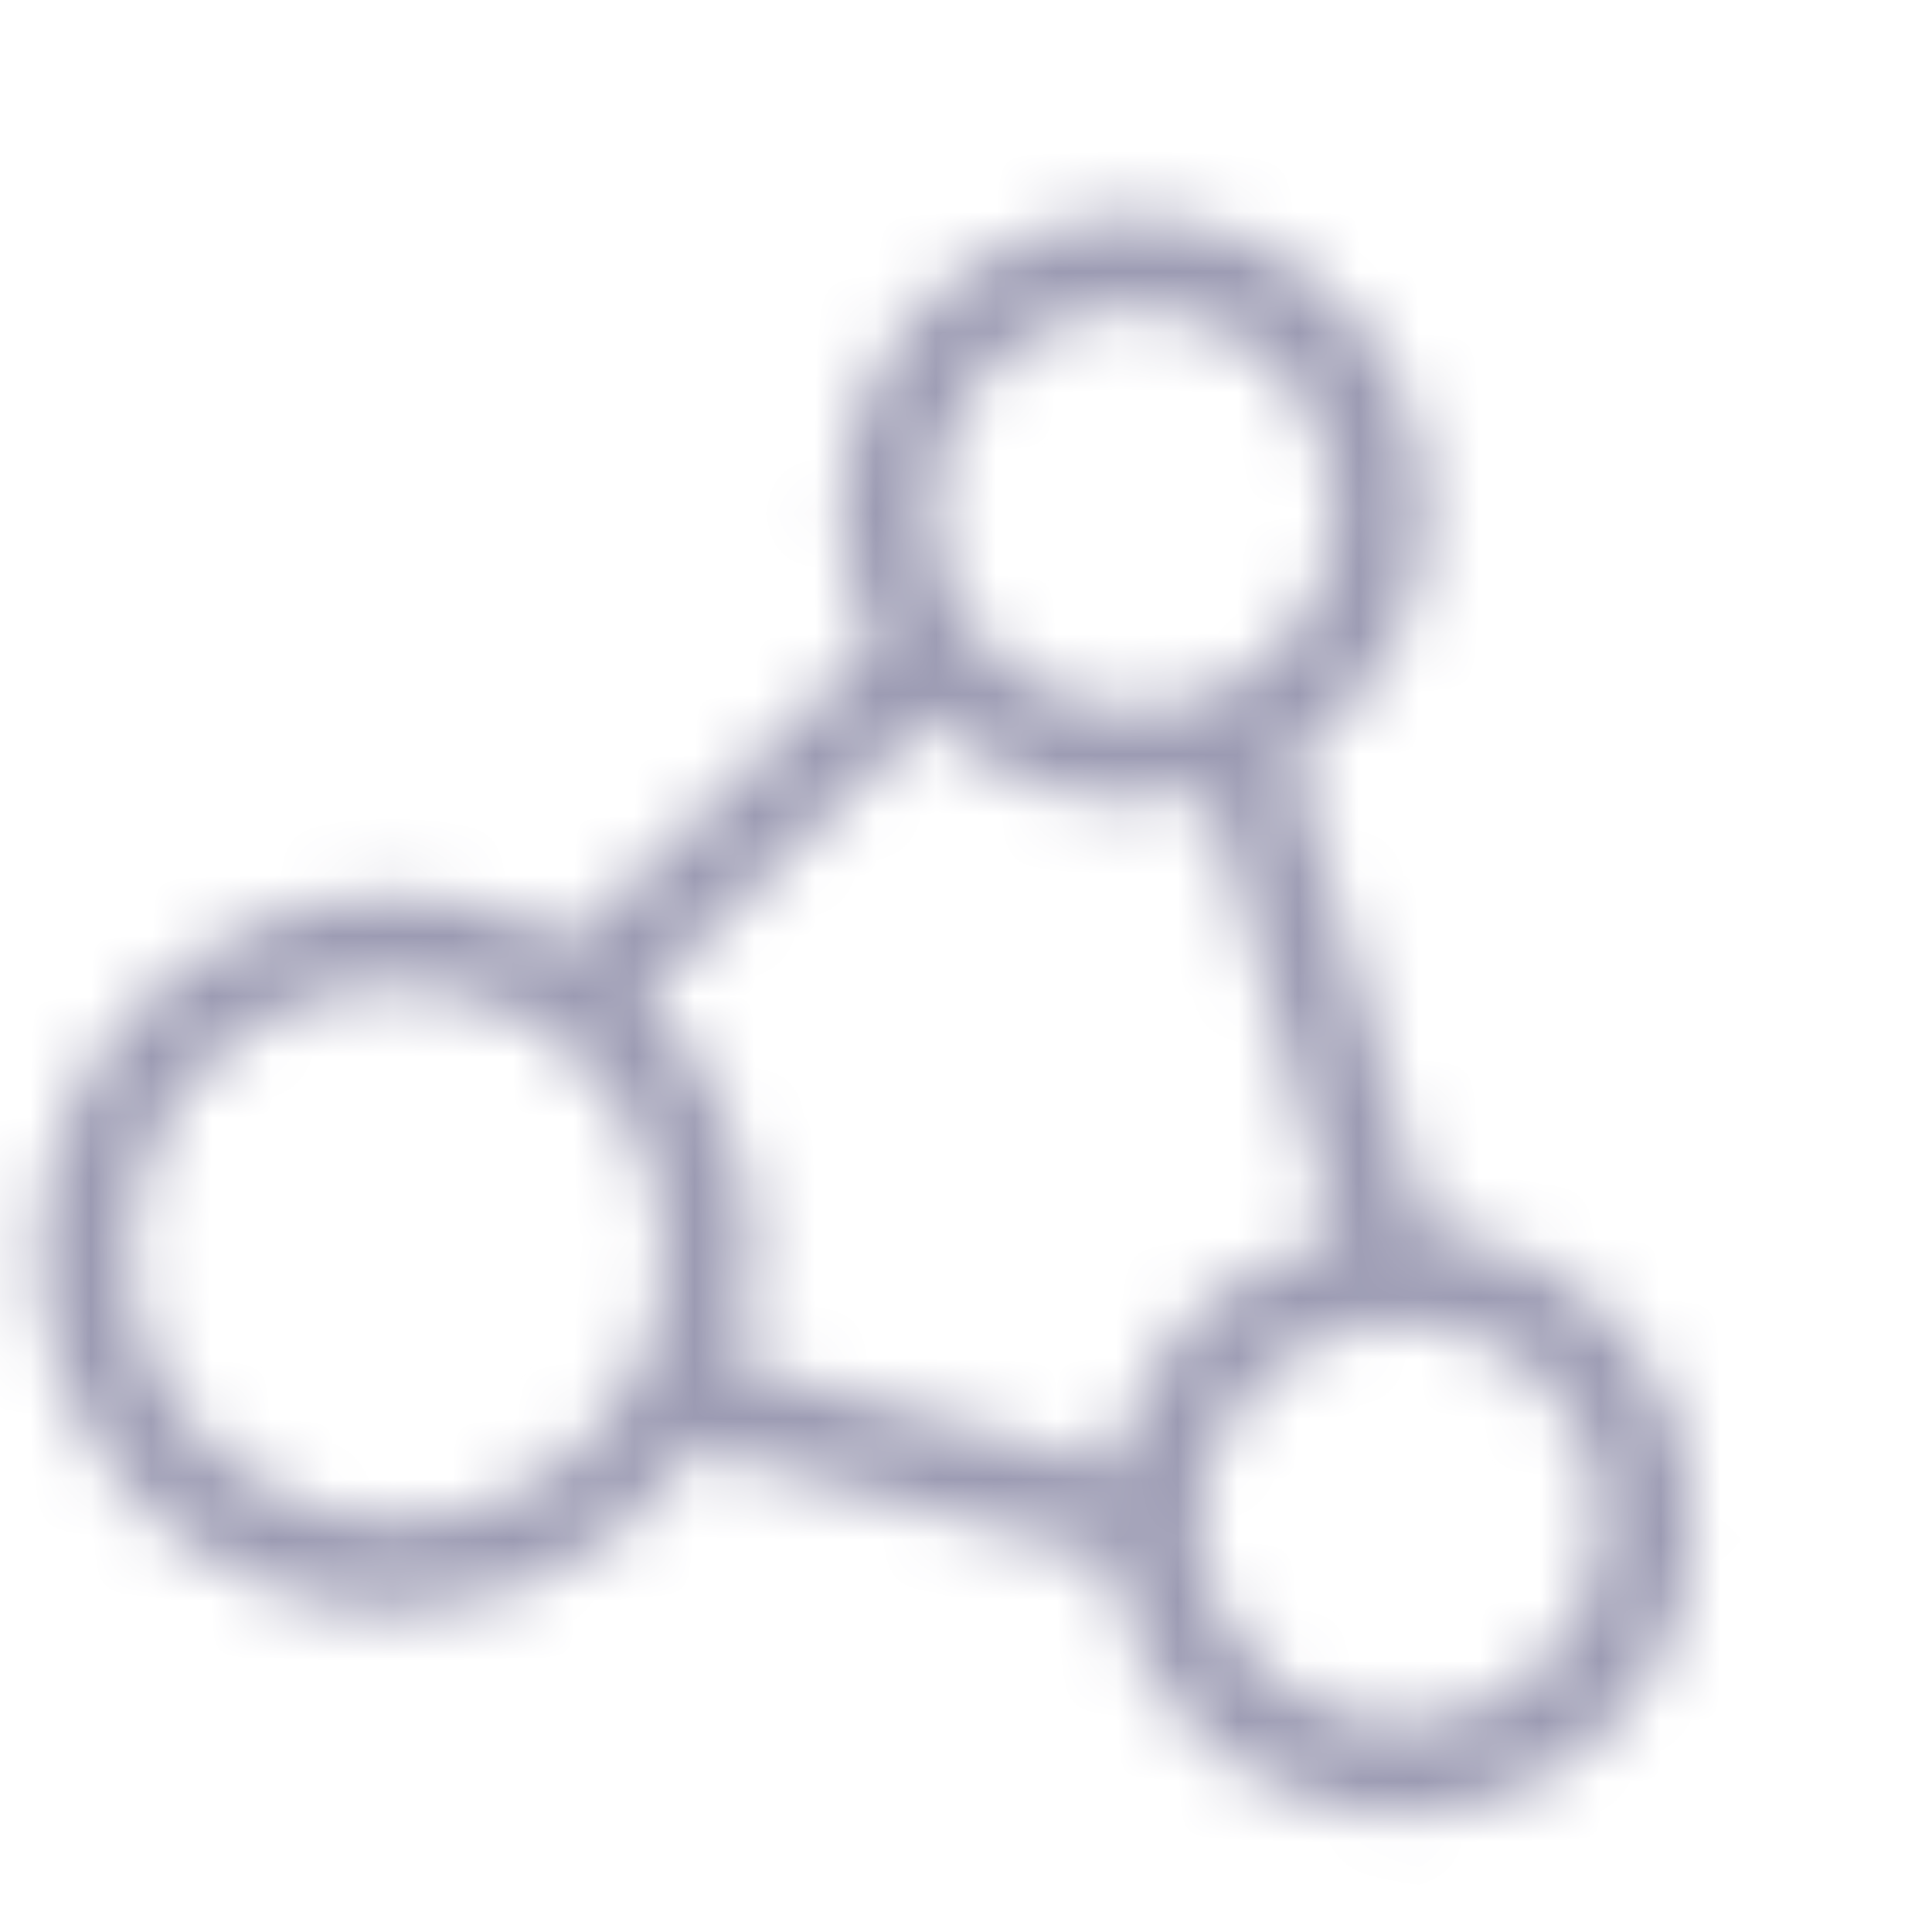<svg width="32" height="32" viewBox="0 0 32 32" fill="none" xmlns="http://www.w3.org/2000/svg">
<g clip-path="url(#clip0_1_714)">
<mask id="path-1-inside-1_1_714" fill="white">
<path fill-rule="evenodd" clip-rule="evenodd" d="M22.012 9.305C21.534 11.088 19.7 12.147 17.917 11.669C16.133 11.191 15.074 9.358 15.552 7.574C16.03 5.79 17.864 4.732 19.647 5.21C21.431 5.688 22.49 7.521 22.012 9.305ZM20.019 13.123C19.229 13.333 18.375 13.345 17.528 13.118C16.686 12.892 15.955 12.458 15.377 11.885L10.676 16.506C12.172 17.952 12.86 20.146 12.283 22.299C12.254 22.404 12.223 22.509 12.19 22.611L18.447 24.288C18.468 24.182 18.492 24.076 18.521 23.97C19.002 22.172 20.435 20.883 22.132 20.498L21.16 16.998L20.019 13.123ZM23.662 20.401L22.604 16.591L22.604 16.591L22.601 16.58L21.403 12.513C22.381 11.884 23.136 10.904 23.461 9.693C24.153 7.109 22.62 4.453 20.036 3.761C17.452 3.068 14.796 4.602 14.104 7.186C13.778 8.399 13.944 9.629 14.479 10.664L9.458 15.6C9.038 15.365 8.582 15.178 8.097 15.048C4.939 14.202 1.692 16.076 0.846 19.234C-1.38574e-06 22.392 1.874 25.638 5.032 26.485C7.575 27.166 10.174 26.084 11.533 23.988L18.392 25.826C18.63 27.722 19.986 29.377 21.946 29.902C24.53 30.595 27.186 29.061 27.878 26.477C28.57 23.893 27.037 21.237 24.453 20.545C24.189 20.474 23.925 20.427 23.662 20.401ZM5.42 25.036C7.778 25.667 10.202 24.268 10.834 21.91C11.466 19.552 10.066 17.129 7.708 16.497C5.351 15.865 2.927 17.264 2.295 19.622C1.663 21.98 3.063 24.404 5.42 25.036ZM26.429 26.089C25.951 27.873 24.118 28.931 22.334 28.453C20.55 27.975 19.492 26.142 19.97 24.358C20.448 22.575 22.281 21.516 24.065 21.994C25.848 22.472 26.907 24.305 26.429 26.089Z"/>
</mask>
<path d="M20.019 13.123L21.458 12.7L21.046 11.299L19.635 11.673L20.019 13.123ZM15.377 11.885L16.432 10.819L15.38 9.778L14.325 10.815L15.377 11.885ZM10.676 16.506L9.625 15.436L8.527 16.515L9.634 17.584L10.676 16.506ZM12.19 22.611L10.764 22.145L10.272 23.65L11.802 24.06L12.19 22.611ZM18.447 24.288L18.058 25.737L19.607 26.152L19.918 24.579L18.447 24.288ZM22.132 20.498L22.464 21.961L23.998 21.613L23.577 20.097L22.132 20.498ZM21.16 16.998L22.605 16.596L22.602 16.585L22.599 16.574L21.16 16.998ZM23.662 20.401L22.217 20.803L22.492 21.795L23.517 21.894L23.662 20.401ZM22.604 16.591L22.207 15.144L20.756 15.543L21.159 16.992L22.604 16.591ZM22.604 16.591L23.001 18.037L24.474 17.633L24.043 16.167L22.604 16.591ZM22.601 16.58L24.04 16.156L24.04 16.156L22.601 16.58ZM21.403 12.513L20.592 11.251L19.647 11.859L19.964 12.936L21.403 12.513ZM14.479 10.664L15.531 11.733L16.32 10.957L15.812 9.974L14.479 10.664ZM9.458 15.6L8.726 16.909L9.707 17.458L10.509 16.67L9.458 15.6ZM11.533 23.988L11.921 22.539L10.867 22.257L10.274 23.172L11.533 23.988ZM18.392 25.826L19.88 25.639L19.755 24.638L18.78 24.377L18.392 25.826ZM17.528 13.118C20.112 13.81 22.768 12.277 23.461 9.693L20.563 8.917C20.299 9.9 19.288 10.484 18.305 10.22L17.528 13.118ZM14.104 7.186C13.411 9.77 14.944 12.426 17.528 13.118L18.305 10.22C17.321 9.957 16.738 8.946 17.001 7.962L14.104 7.186ZM20.036 3.761C17.452 3.068 14.796 4.602 14.104 7.186L17.001 7.962C17.265 6.979 18.276 6.395 19.259 6.659L20.036 3.761ZM23.461 9.693C24.153 7.109 22.62 4.453 20.036 3.761L19.259 6.659C20.243 6.922 20.826 7.933 20.563 8.917L23.461 9.693ZM17.14 14.567C18.246 14.863 19.367 14.848 20.404 14.573L19.635 11.673C19.091 11.818 18.503 11.826 17.917 11.669L17.14 14.567ZM14.321 12.951C15.08 13.702 16.039 14.272 17.14 14.567L17.917 11.669C17.333 11.513 16.83 11.213 16.432 10.819L14.321 12.951ZM11.728 17.575L16.428 12.954L14.325 10.815L9.625 15.436L11.728 17.575ZM13.732 22.687C14.455 19.987 13.591 17.237 11.719 15.427L9.634 17.584C10.754 18.667 11.264 20.305 10.834 21.91L13.732 22.687ZM13.615 23.078C13.657 22.949 13.696 22.819 13.732 22.687L10.834 21.91C10.812 21.99 10.789 22.068 10.764 22.145L13.615 23.078ZM18.835 22.839L12.578 21.163L11.802 24.06L18.058 25.737L18.835 22.839ZM17.072 23.582C17.035 23.72 17.003 23.858 16.975 23.997L19.918 24.579C19.933 24.506 19.95 24.432 19.97 24.358L17.072 23.582ZM21.8 19.035C19.582 19.538 17.703 21.225 17.072 23.582L19.97 24.358C20.302 23.119 21.288 22.227 22.464 21.961L21.8 19.035ZM19.715 17.399L20.687 20.899L23.577 20.097L22.605 16.596L19.715 17.399ZM18.58 13.547L19.721 17.422L22.599 16.574L21.458 12.7L18.58 13.547ZM25.107 20L24.049 16.189L21.159 16.992L22.217 20.803L25.107 20ZM23.001 18.037L23.001 18.037L22.207 15.144L22.207 15.144L23.001 18.037ZM24.043 16.167L24.04 16.156L21.162 17.003L21.165 17.015L24.043 16.167ZM24.04 16.156L22.842 12.089L19.964 12.936L21.162 17.003L24.04 16.156ZM22.215 13.774C23.493 12.952 24.485 11.666 24.91 10.081L22.012 9.305C21.788 10.142 21.268 10.816 20.592 11.251L22.215 13.774ZM24.91 10.081C25.816 6.697 23.808 3.219 20.424 2.312L19.647 5.21C21.431 5.688 22.49 7.521 22.012 9.305L24.91 10.081ZM20.424 2.312C17.04 1.405 13.561 3.413 12.655 6.798L15.552 7.574C16.03 5.79 17.864 4.732 19.647 5.21L20.424 2.312ZM12.655 6.798C12.229 8.386 12.447 9.999 13.147 11.353L15.812 9.974C15.441 9.259 15.328 8.413 15.552 7.574L12.655 6.798ZM13.428 9.594L8.406 14.53L10.509 16.67L15.531 11.733L13.428 9.594ZM10.19 14.291C9.662 13.996 9.092 13.762 8.485 13.599L7.708 16.497C8.073 16.595 8.413 16.735 8.726 16.909L10.19 14.291ZM8.485 13.599C4.527 12.539 0.458 14.888 -0.603 18.846L2.295 19.622C2.927 17.264 5.351 15.865 7.708 16.497L8.485 13.599ZM-0.603 18.846C-1.663 22.804 0.686 26.873 4.644 27.933L5.42 25.036C3.063 24.404 1.663 21.98 2.295 19.622L-0.603 18.846ZM4.644 27.933C7.833 28.788 11.09 27.429 12.791 24.804L10.274 23.172C9.259 24.738 7.317 25.544 5.42 25.036L4.644 27.933ZM11.145 25.437L18.004 27.275L18.78 24.377L11.921 22.539L11.145 25.437ZM16.904 26.013C17.216 28.494 18.988 30.663 21.557 31.351L22.334 28.453C20.983 28.091 20.045 26.951 19.88 25.639L16.904 26.013ZM21.557 31.351C24.942 32.258 28.42 30.25 29.327 26.865L26.429 26.089C25.951 27.873 24.118 28.931 22.334 28.453L21.557 31.351ZM29.327 26.865C30.233 23.481 28.225 20.003 24.841 19.096L24.065 21.994C25.848 22.472 26.907 24.305 26.429 26.089L29.327 26.865ZM24.841 19.096C24.497 19.004 24.152 18.942 23.807 18.908L23.517 21.894C23.698 21.912 23.881 21.945 24.065 21.994L24.841 19.096ZM9.385 21.522C8.968 23.08 7.366 24.004 5.809 23.587L5.032 26.485C8.19 27.331 11.437 25.457 12.283 22.299L9.385 21.522ZM7.32 17.946C8.878 18.363 9.802 19.964 9.385 21.522L12.283 22.299C13.129 19.14 11.255 15.894 8.097 15.048L7.32 17.946ZM3.744 20.011C4.161 18.453 5.762 17.528 7.32 17.946L8.097 15.048C4.939 14.202 1.692 16.076 0.846 19.234L3.744 20.011ZM5.809 23.587C4.251 23.169 3.327 21.568 3.744 20.011L0.846 19.234C-1.32996e-06 22.392 1.874 25.638 5.032 26.485L5.809 23.587ZM21.946 29.902C24.53 30.595 27.186 29.061 27.878 26.477L24.98 25.701C24.716 26.684 23.706 27.268 22.722 27.004L21.946 29.902ZM18.521 23.97C17.828 26.554 19.362 29.21 21.946 29.902L22.722 27.004C21.739 26.741 21.155 25.73 21.419 24.746L18.521 23.97ZM24.453 20.545C21.869 19.853 19.213 21.386 18.521 23.97L21.419 24.746C21.682 23.763 22.693 23.179 23.676 23.443L24.453 20.545ZM27.878 26.477C28.57 23.893 27.037 21.237 24.453 20.545L23.676 23.443C24.66 23.706 25.244 24.717 24.98 25.701L27.878 26.477Z" fill="#9C9BB3" mask="url(#path-1-inside-1_1_714)"/>
</g>
<defs>
<clipPath id="clip0_1_714">
<rect width="32" height="32" fill="white"/>
</clipPath>
</defs>
</svg>
